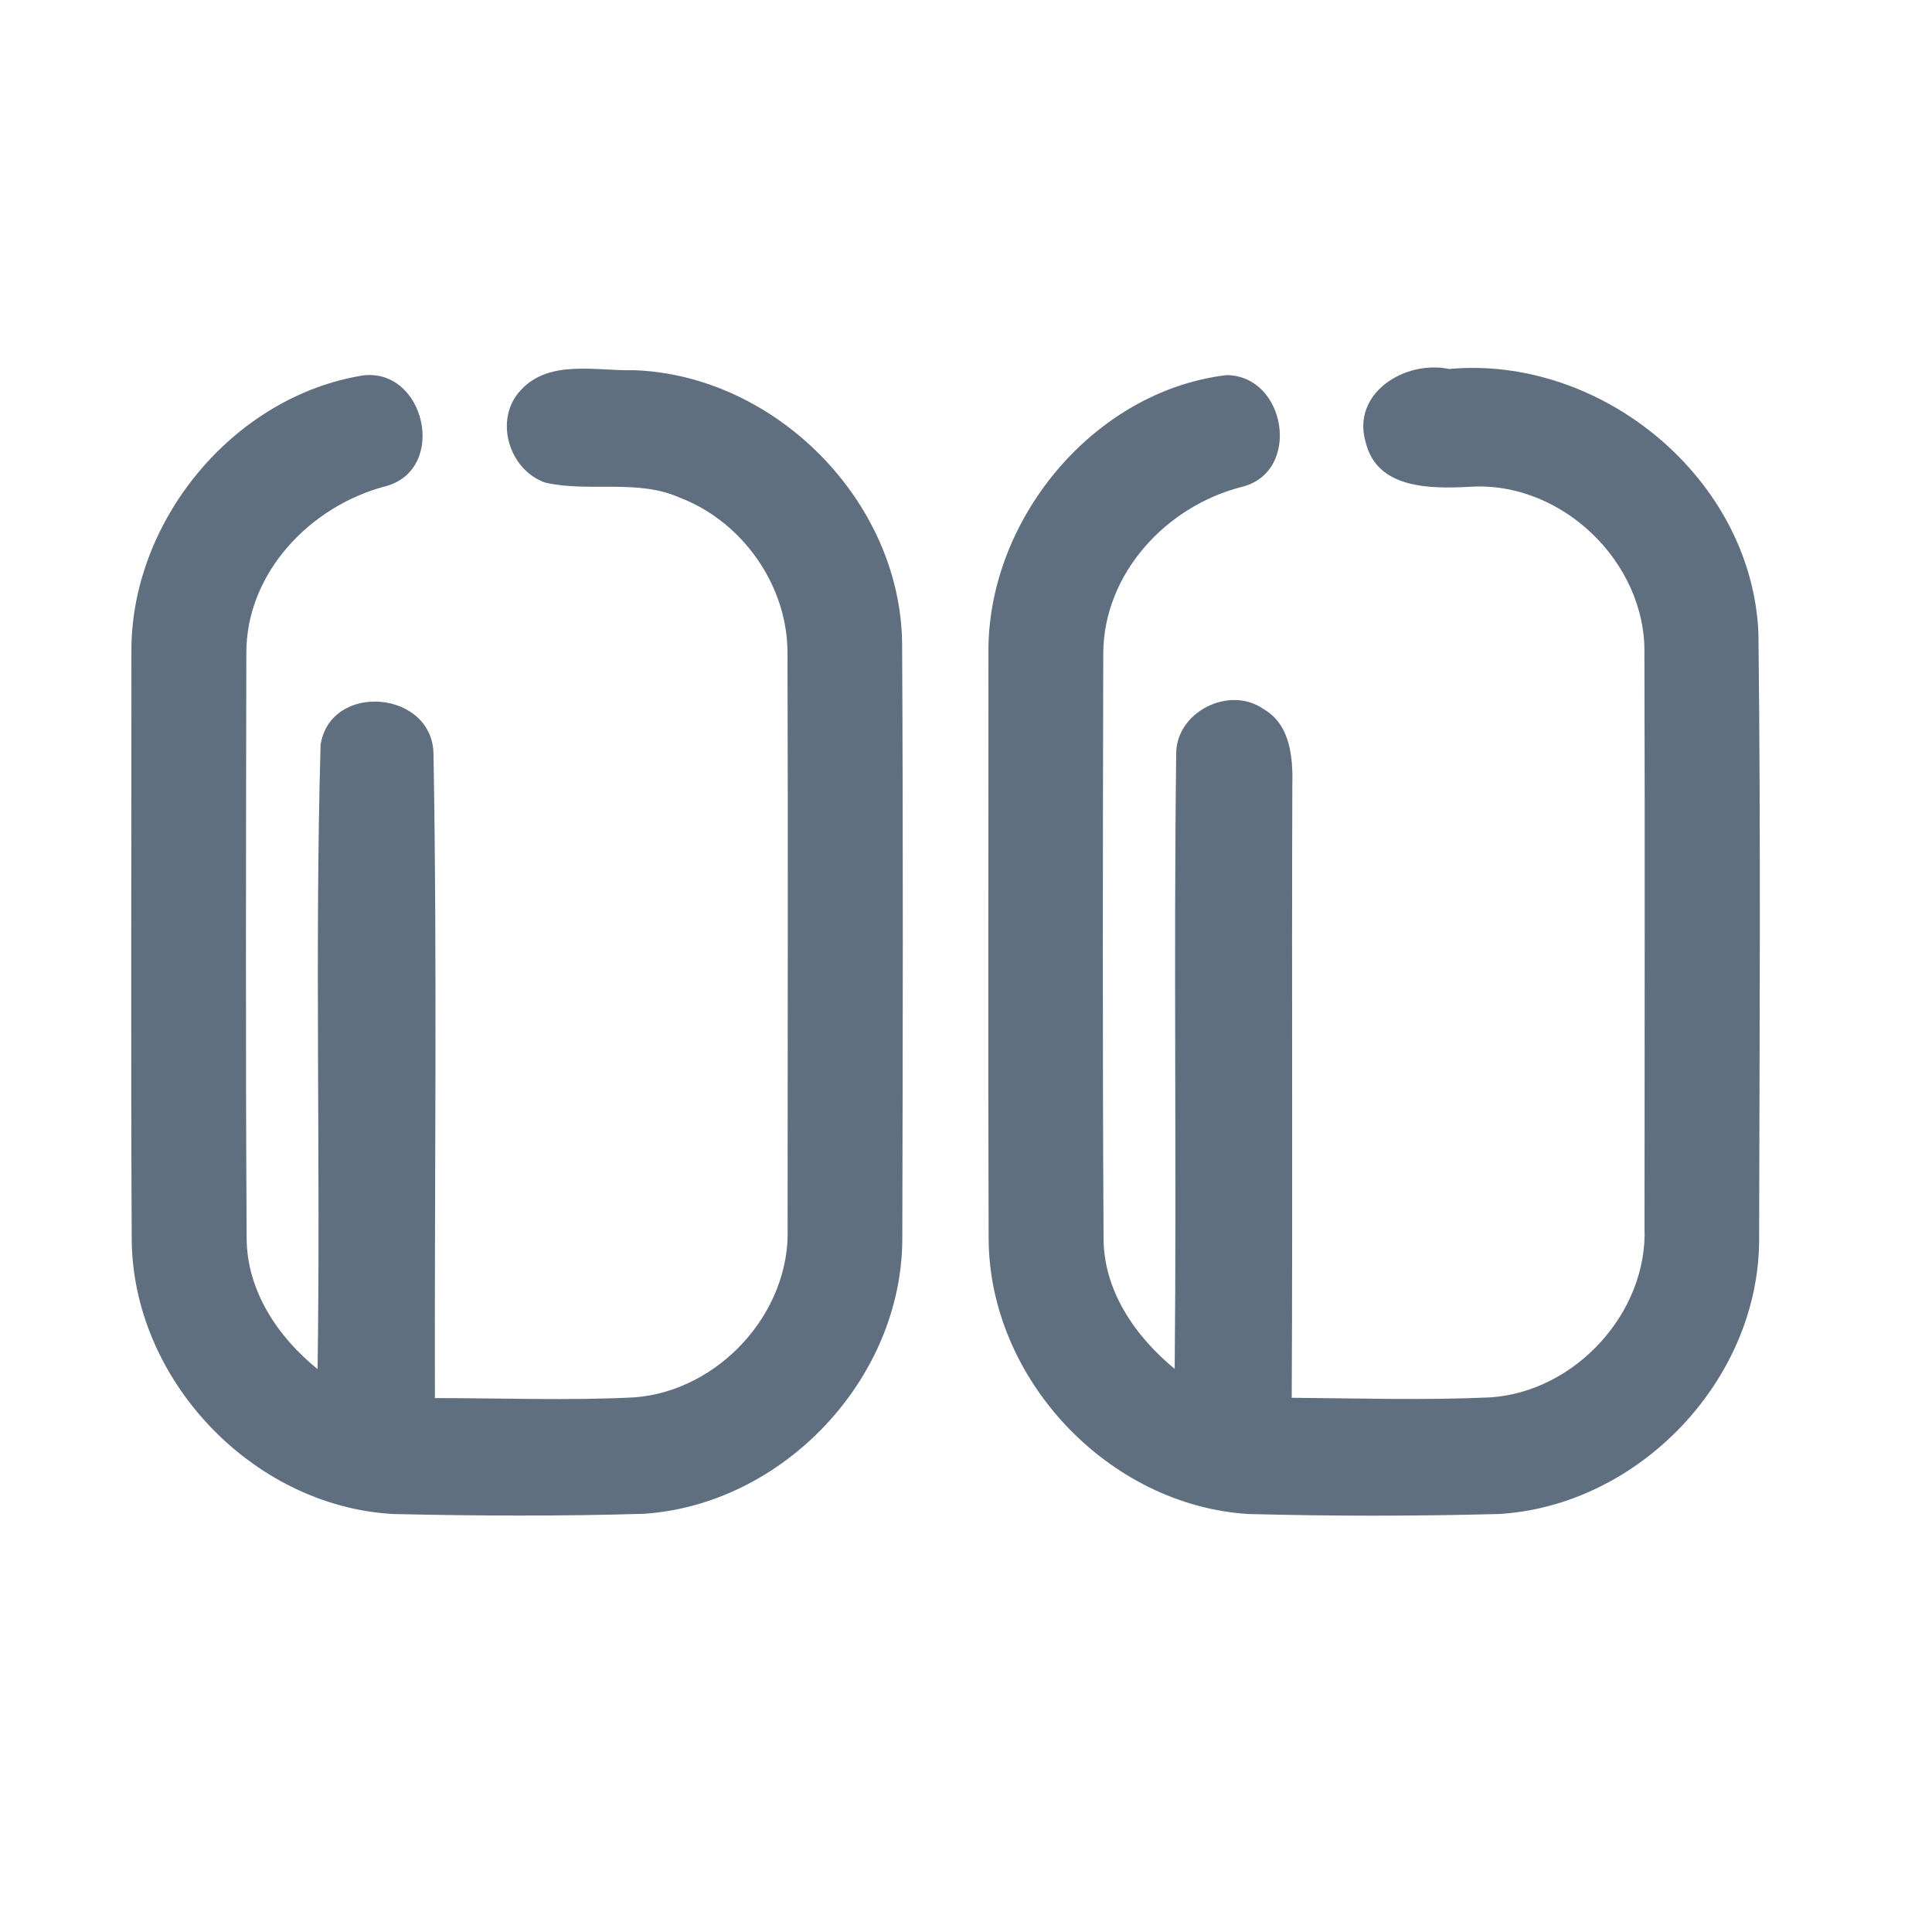<?xml version="1.0" encoding="UTF-8" ?>
<!DOCTYPE svg PUBLIC "-//W3C//DTD SVG 1.1//EN" "http://www.w3.org/Graphics/SVG/1.1/DTD/svg11.dtd">
<svg width="192pt" height="192pt" viewBox="0 0 192 192" version="1.1" xmlns="http://www.w3.org/2000/svg">
<g id="#606f80ff">
<path fill="#606f80" opacity="1.00" d=" M 13.06 64.97 C 12.89 51.87 23.16 39.35 36.14 37.30 C 42.29 36.65 44.47 46.63 38.37 48.31 C 30.87 50.25 24.45 56.91 24.48 64.94 C 24.45 84.28 24.40 103.64 24.51 122.98 C 24.51 128.25 27.59 132.85 31.56 136.06 C 31.87 115.38 31.27 94.67 31.86 74.01 C 32.87 67.71 43.05 68.62 43.08 74.98 C 43.46 96.28 43.17 117.62 43.22 138.94 C 49.83 138.94 56.45 139.20 63.05 138.87 C 71.44 138.23 78.58 130.45 78.27 121.99 C 78.27 103.00 78.32 84.00 78.26 65.01 C 78.32 58.27 73.85 51.88 67.59 49.47 C 63.36 47.57 58.61 48.95 54.22 47.97 C 50.56 46.74 49.04 41.64 51.75 38.78 C 54.58 35.67 59.28 36.89 62.99 36.79 C 77.06 37.28 89.50 49.80 89.65 63.93 C 89.76 83.64 89.72 103.35 89.67 123.06 C 89.67 137.00 77.86 149.52 63.97 150.44 C 55.66 150.69 47.33 150.65 39.03 150.46 C 25.05 149.66 13.12 137.06 13.09 123.06 C 12.99 103.70 13.07 84.33 13.06 64.97 Z" />
<path fill="#606f80" opacity="1.00" d=" M 98.23 64.97 C 98.07 51.73 108.63 38.87 121.88 37.28 C 127.84 37.31 129.38 46.93 123.40 48.39 C 115.90 50.30 109.68 56.99 109.64 64.94 C 109.60 84.28 109.56 103.62 109.67 122.95 C 109.64 128.24 112.80 132.79 116.74 136.04 C 116.94 115.68 116.63 95.32 116.89 74.97 C 116.83 70.76 122.18 68.06 125.59 70.48 C 128.23 72.00 128.50 75.27 128.43 78.00 C 128.36 98.30 128.47 118.61 128.37 138.91 C 134.95 138.96 141.53 139.17 148.11 138.87 C 156.53 138.31 163.76 130.47 163.43 121.98 C 163.43 102.99 163.48 84.00 163.42 65.01 C 163.61 55.88 155.17 47.76 146.05 48.38 C 142.23 48.57 136.88 48.64 135.73 43.99 C 134.25 39.06 139.65 35.75 144.01 36.67 C 159.15 35.28 174.11 47.57 174.75 62.93 C 174.99 82.97 174.86 103.02 174.82 123.06 C 174.88 137.07 162.91 149.63 148.97 150.46 C 140.66 150.68 132.34 150.68 124.03 150.46 C 110.11 149.58 98.29 137.02 98.25 123.07 C 98.18 103.70 98.24 84.33 98.23 64.97 Z" />
</g>
</svg>
